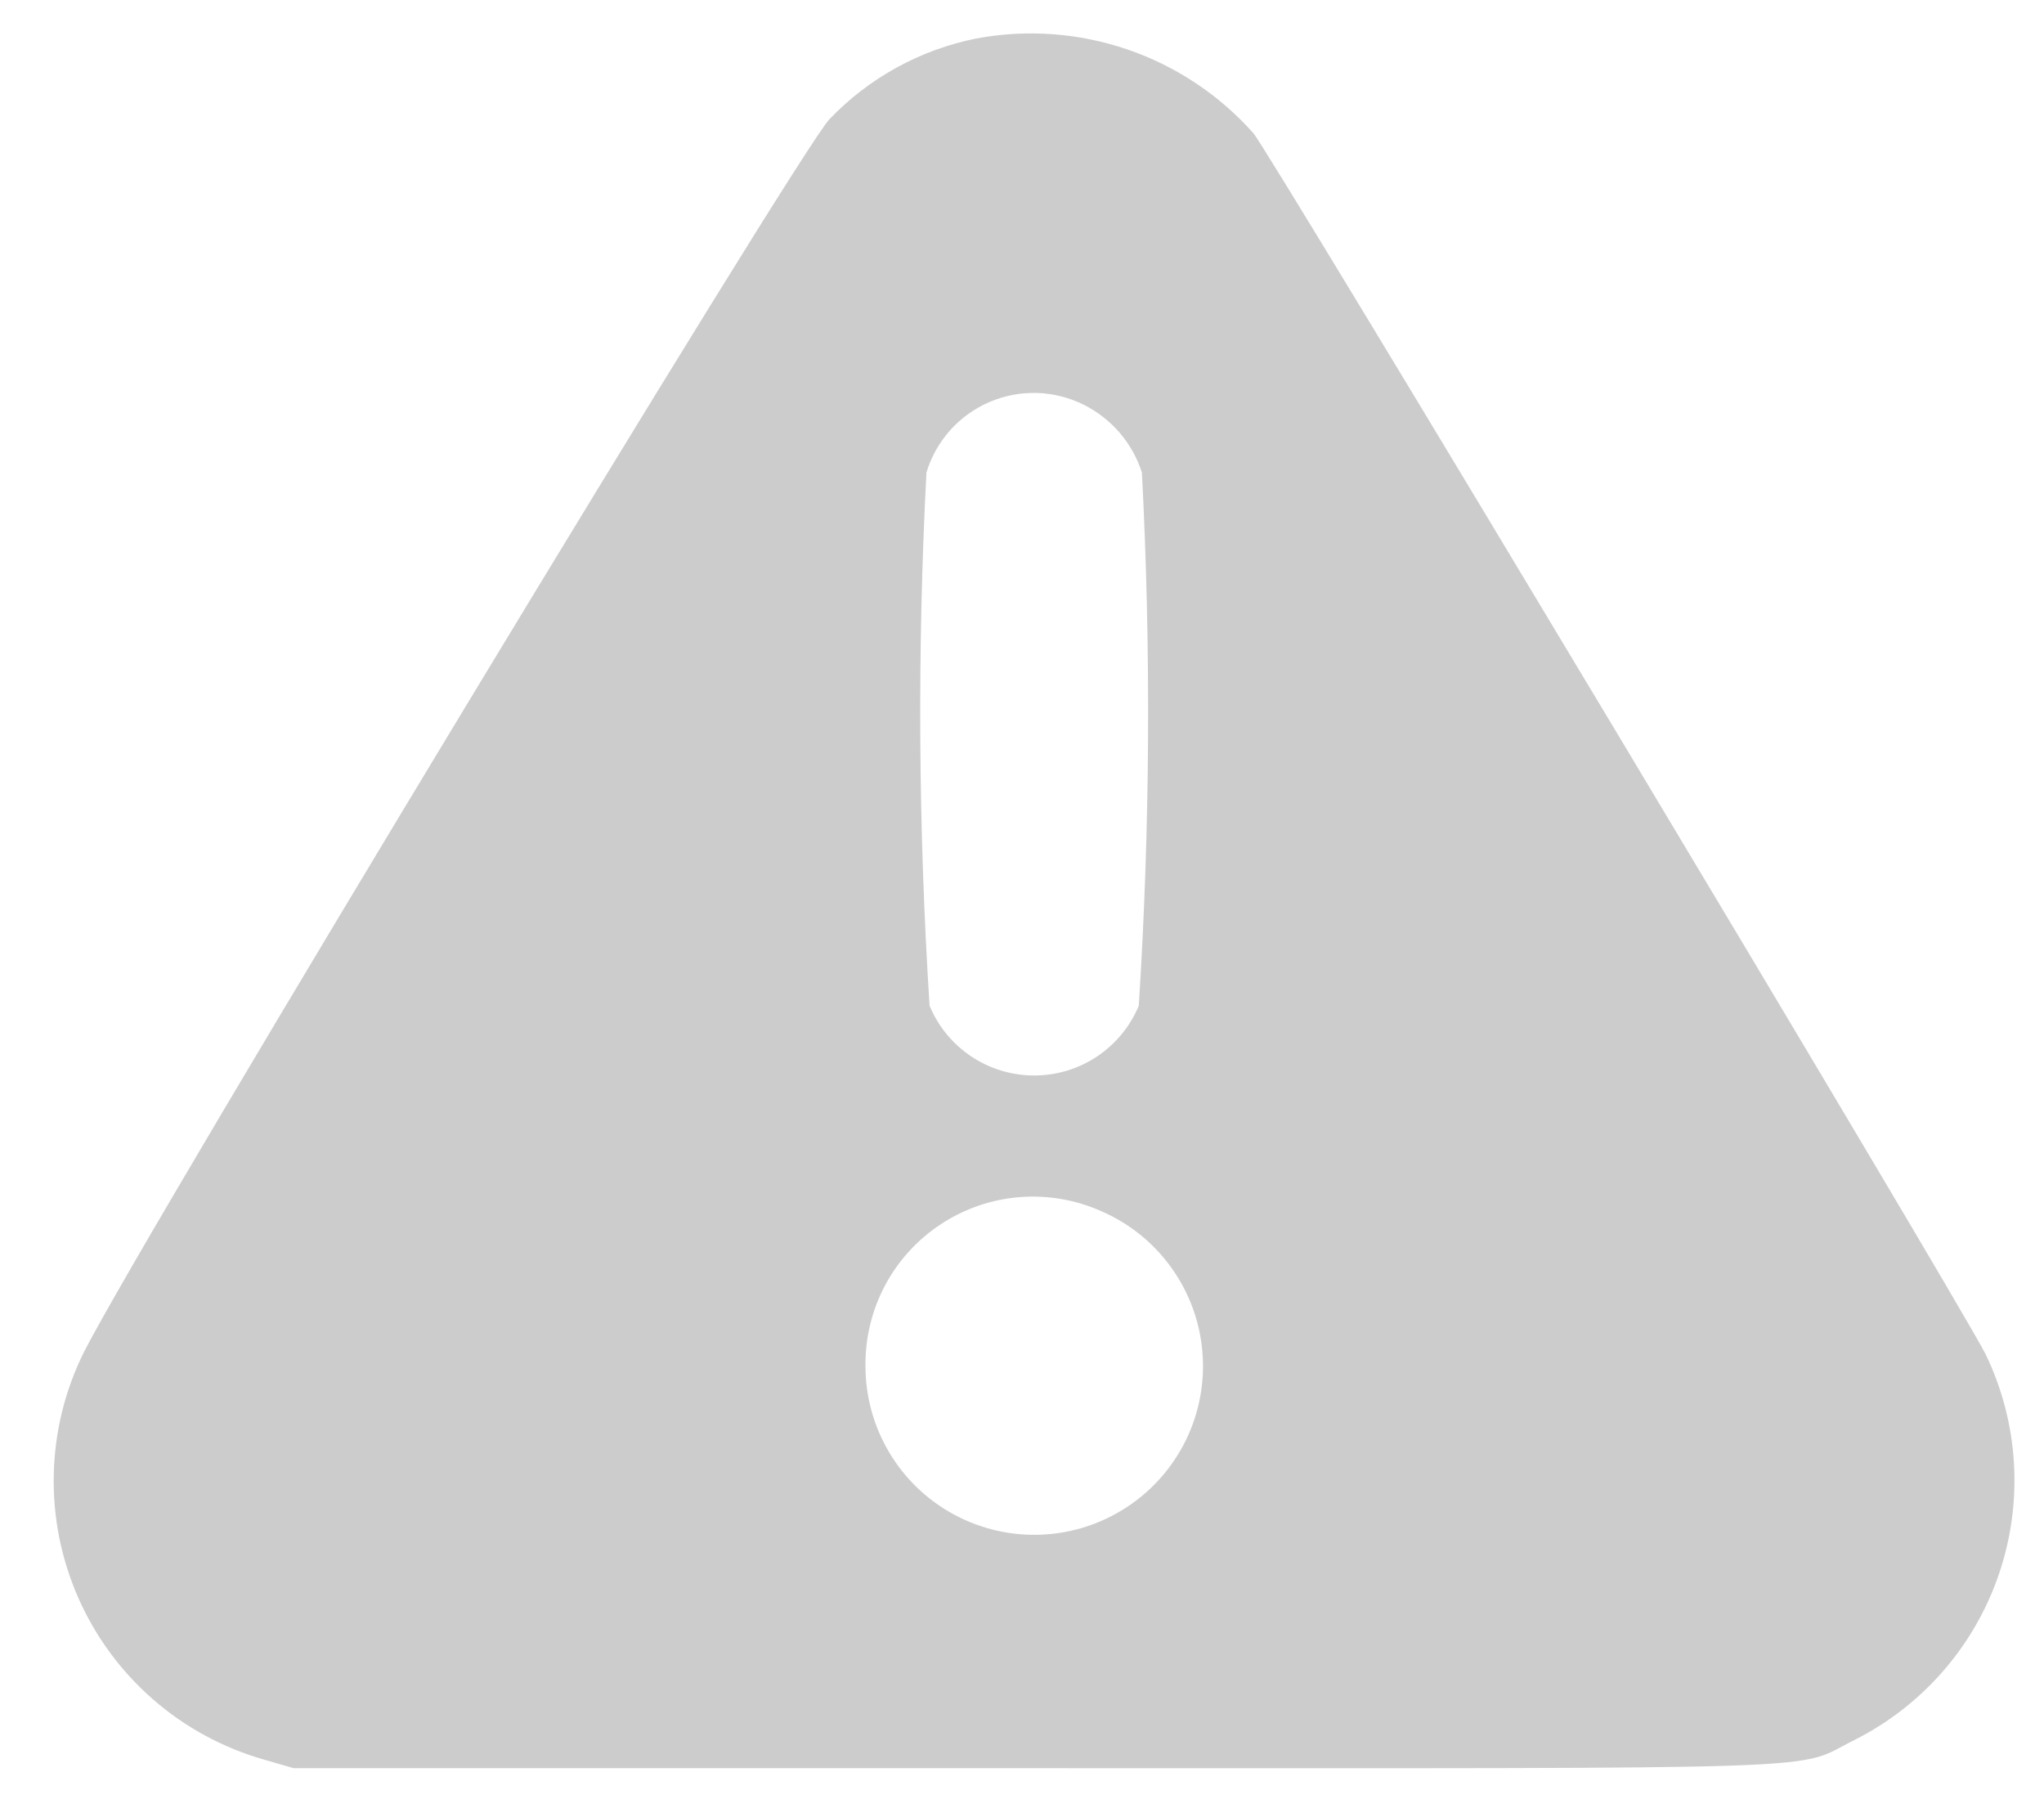 <svg width="36" height="32" viewBox="0 0 36 32" fill="none" xmlns="http://www.w3.org/2000/svg">
<path opacity="0.2" fill-rule="evenodd" clip-rule="evenodd" d="M17.194 0.678C16.207 0.876 15.305 1.371 14.61 2.098C14.099 2.608 2.564 21.672 1.478 23.81C1.145 24.479 0.964 25.214 0.947 25.961C0.929 26.709 1.077 27.451 1.378 28.135C1.679 28.819 2.127 29.429 2.69 29.921C3.253 30.413 3.918 30.775 4.636 30.982L5.172 31.137H18.214C32.847 31.137 31.561 31.182 32.671 30.636C33.867 30.031 34.778 28.982 35.208 27.714C35.639 26.445 35.555 25.059 34.974 23.852C34.492 22.895 22.379 2.701 22.076 2.346C21.475 1.671 20.71 1.162 19.854 0.87C18.999 0.578 18.082 0.512 17.194 0.678ZM19.099 7.133C19.338 7.255 19.551 7.422 19.725 7.626C19.898 7.83 20.03 8.066 20.112 8.321C20.274 11.45 20.256 14.585 20.057 17.711C19.905 18.075 19.65 18.385 19.322 18.604C18.994 18.823 18.608 18.939 18.214 18.939C17.82 18.939 17.435 18.823 17.107 18.604C16.779 18.385 16.523 18.075 16.372 17.711C16.173 14.585 16.154 11.45 16.317 8.321C16.4 8.045 16.543 7.791 16.735 7.576C16.928 7.361 17.165 7.191 17.431 7.078C17.696 6.964 17.983 6.911 18.271 6.92C18.559 6.93 18.842 7.003 19.099 7.133ZM19.402 21.331C19.893 21.544 20.318 21.887 20.63 22.323C20.943 22.758 21.132 23.27 21.177 23.804C21.223 24.338 21.123 24.874 20.889 25.356C20.654 25.838 20.294 26.247 19.845 26.541C19.397 26.835 18.878 27.002 18.342 27.025C17.806 27.048 17.275 26.925 16.803 26.671C16.331 26.416 15.937 26.039 15.663 25.579C15.388 25.118 15.243 24.593 15.243 24.057C15.237 23.561 15.356 23.072 15.588 22.635C15.821 22.198 16.161 21.826 16.575 21.555C16.989 21.283 17.466 21.12 17.96 21.081C18.454 21.042 18.95 21.128 19.402 21.331Z" fill="black"/>
</svg>
